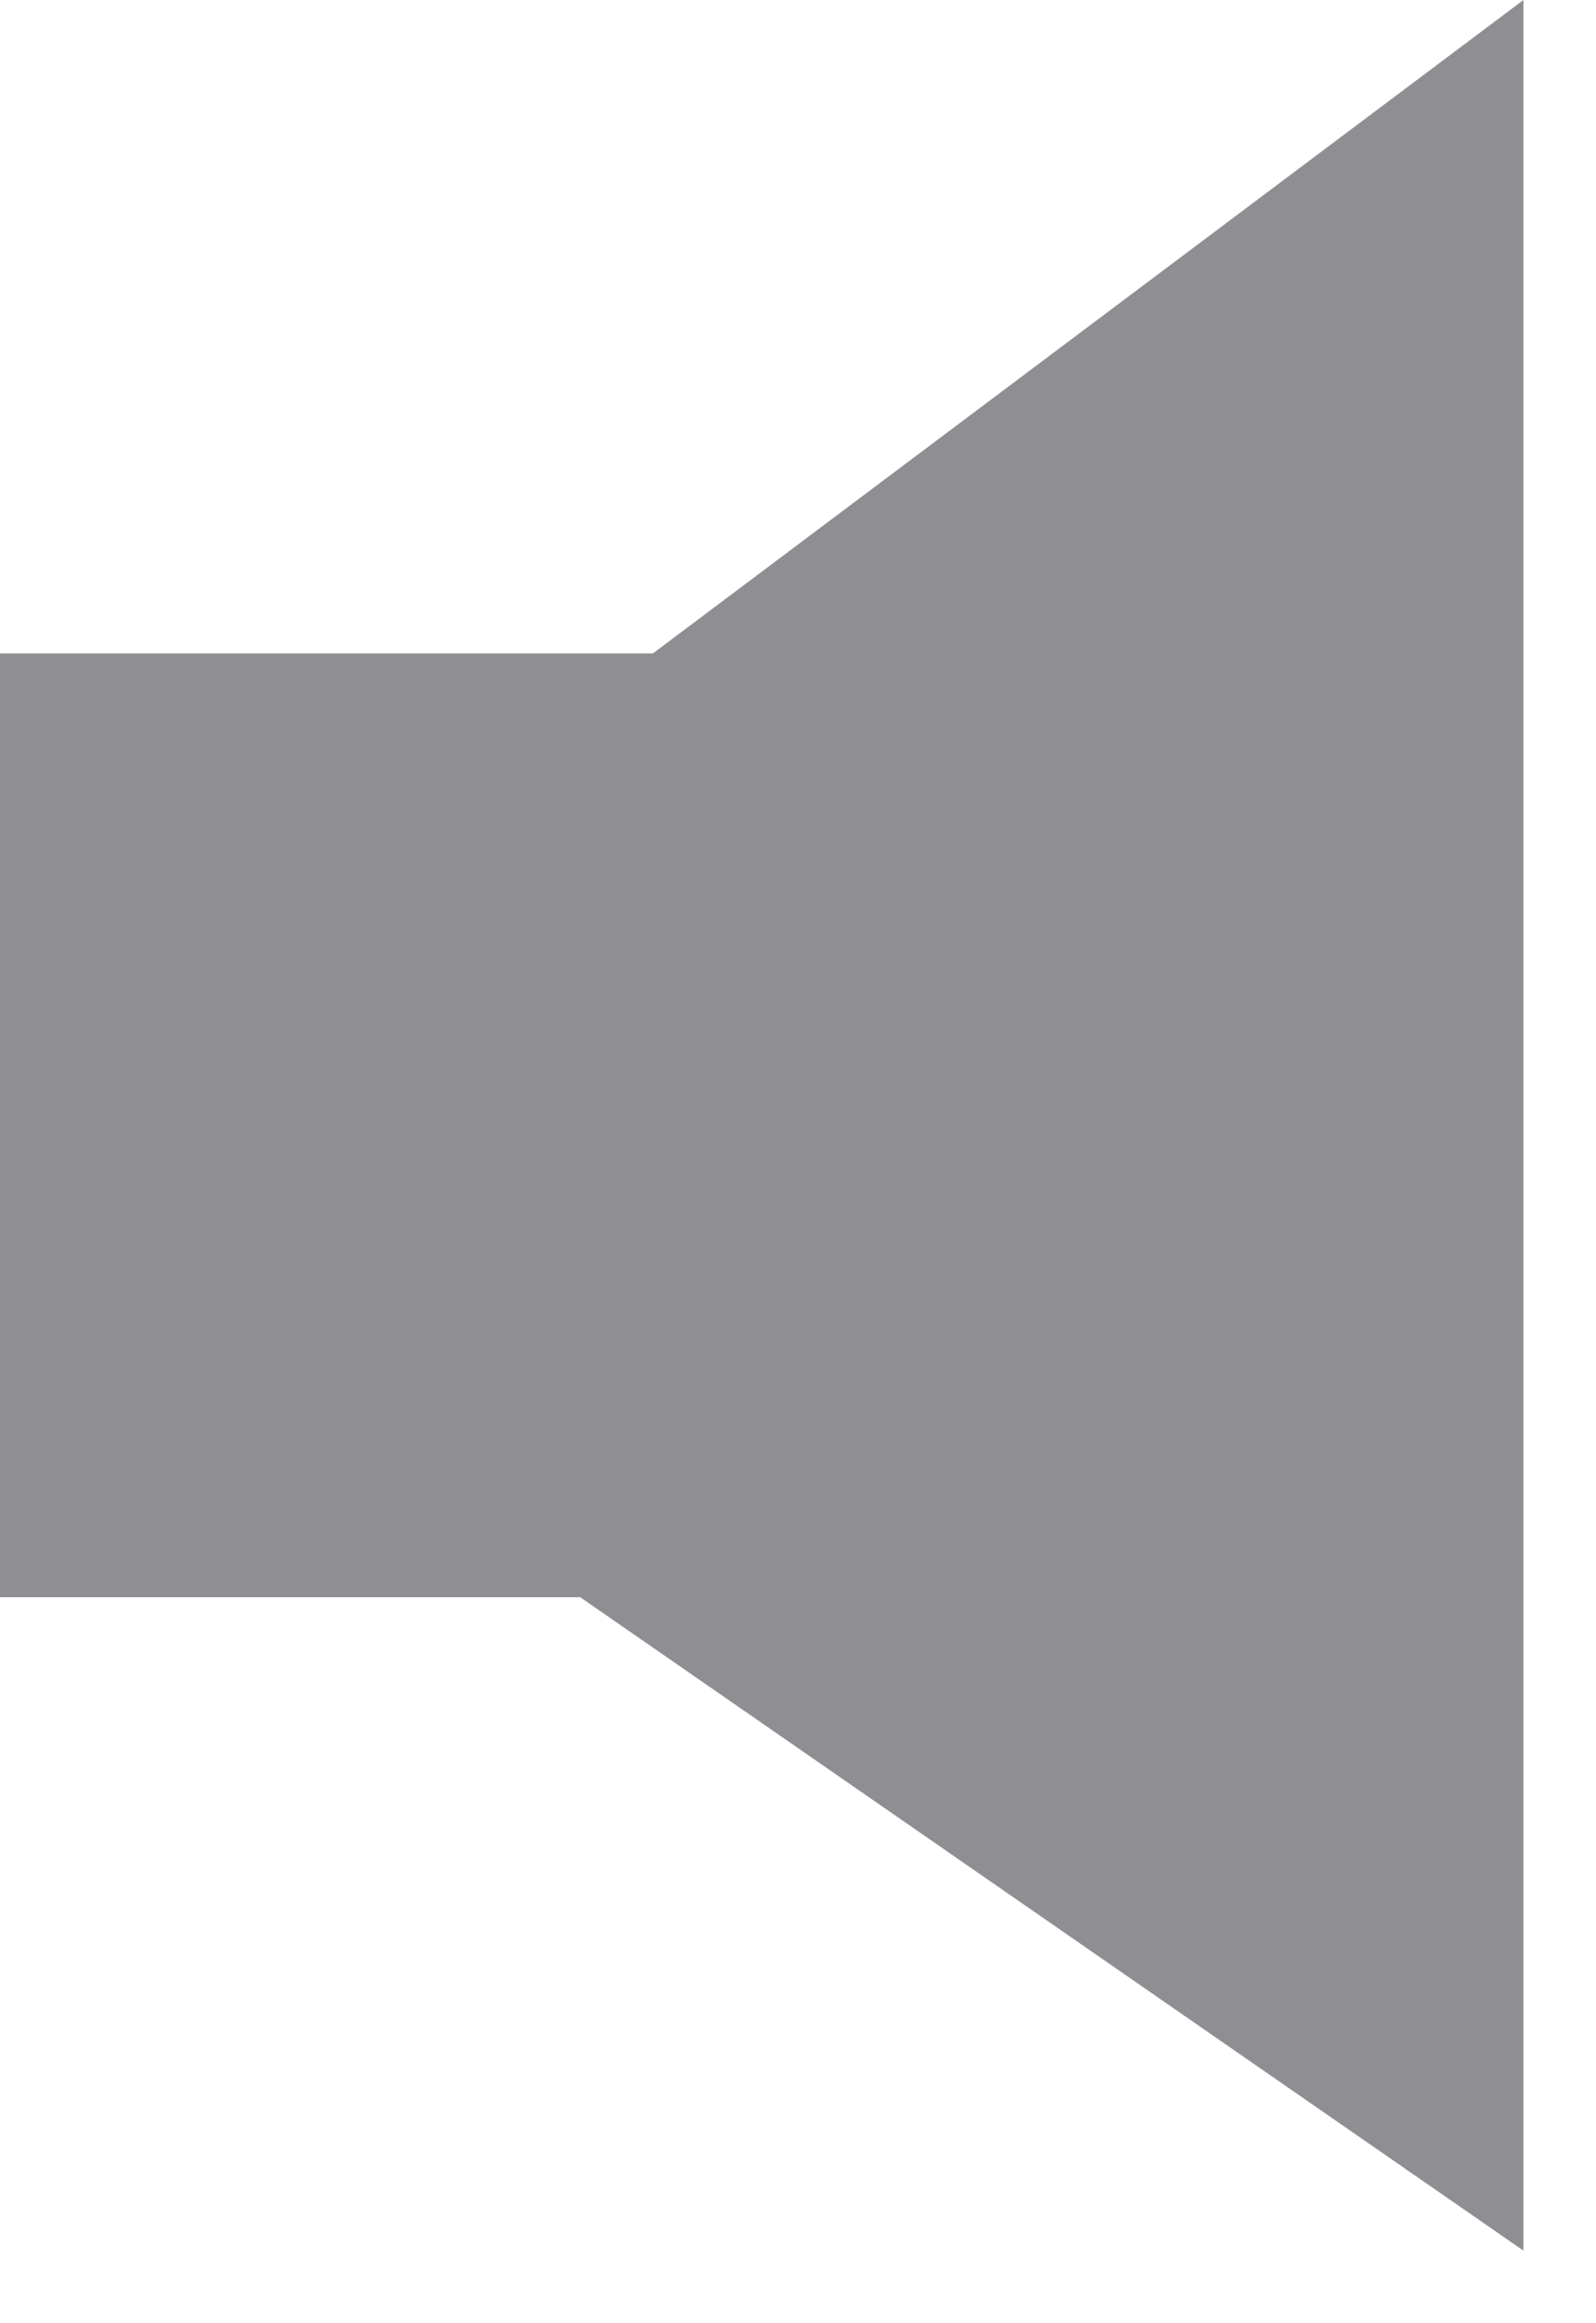 
<svg width="11px" height="16px" viewBox="0 0 11 16" version="1.1" xmlns="http://www.w3.org/2000/svg" xmlns:xlink="http://www.w3.org/1999/xlink">
    <!-- Generator: Sketch 47.1 (45422) - http://www.bohemiancoding.com/sketch -->
    <desc>Created with Sketch.</desc>
    <defs></defs>
    <g id="Symbols" stroke="none" stroke-width="1" fill="none" fill-rule="evenodd">
        <g id="Controls/Slider/Light-Volume" transform="translate(-15, -14)" fill="#8E8E93">
            <polygon id="quieter-icon" points="25.5 14 19.5 18.5 15 18.5 15 25 18.999 25 25.5 29.5"></polygon>
        </g>
    </g>
</svg>